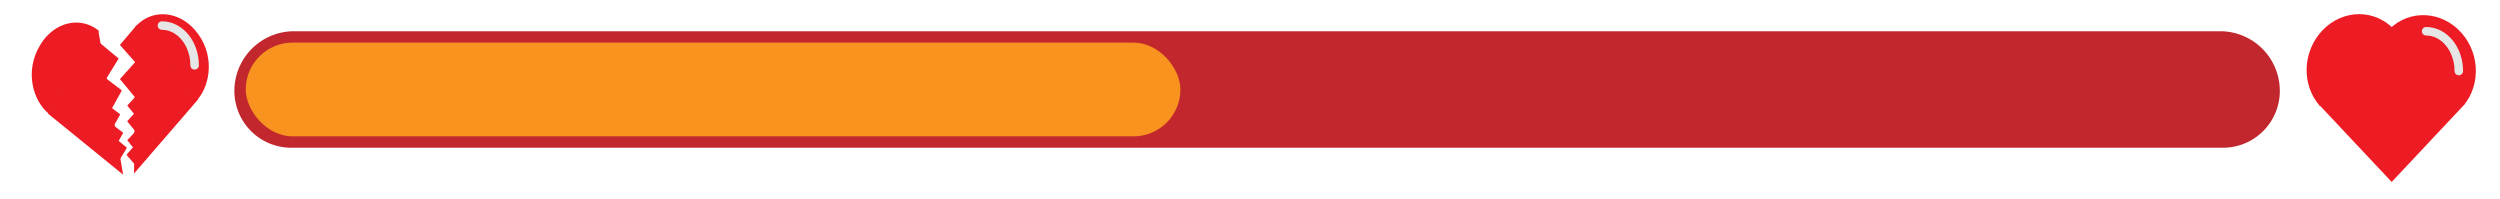 <svg xmlns="http://www.w3.org/2000/svg" width="880" height="70" viewBox="0 0 880 70"><defs><style>.cls-1{fill:#c1272d;}.cls-2{fill:#f7931e;}.cls-3{fill:#ed1c24;}.cls-4{fill:none;stroke:#e6e6e6;stroke-linecap:round;stroke-miterlimit:10;stroke-width:3px;}</style></defs><title>livbar</title><g id="Layer_1" data-name="Layer 1"><path class="cls-1" d="M103.5,11h678a21,21,0,0,1,21,21v0a20,20,0,0,1-20,20h-680a20,20,0,0,1-20-20v0a21,21,0,0,1,21-21Z"/><rect class="cls-2" x="86.5" y="15" width="329" height="33" rx="16.5"/><polygon class="cls-3" points="841.87 64.05 816.25 36.79 841.87 9.54 867.48 36.79 841.87 64.05"/><path class="cls-3" d="M816.7,37.41C810,30,810.4,18,817.63,10.55s18.55-7.4,25.27,0"/><path class="cls-3" d="M839.91,11.55c6.38-7.76,17.68-8.34,25.24-1.3s8.51,19,2.12,26.79"/><polyline class="cls-3" points="47.69 9.29 69.8 34.92 47.18 61.07"/><path class="cls-3" d="M47.53,9.57c5.57-6.47,15-6,21.1,1,7.17,8.27,5.49,19.13.94,24.42"/><polyline class="cls-3" points="47.87 34.66 42.21 27.85 48.45 20.89"/><polyline class="cls-3" points="48.05 22.45 42.21 15.82 48.27 8.67"/><polyline class="cls-3" points="50.37 44.05 44.8 37.15 51.13 30.3"/><polyline class="cls-3" points="47.73 58.21 44.52 54.51 48.59 49.75"/><polyline class="cls-3" points="50.37 56.27 44.8 49.37 51.13 42.51"/><polyline class="cls-3" points="51.23 50.63 44.76 42.67 51.19 35.65"/><polyline class="cls-3" points="34.58 10.58 16.9 40 43.34 61.48"/><path class="cls-3" d="M34.78,10.82C28.26,5.51,19,7.74,14.16,15.8c-5.74,9.49-2.36,19.87,3,24.22"/><polyline class="cls-3" points="37.08 28.23 41.76 20.6 34.66 14.7"/><polyline class="cls-3" points="38.12 40.48 42.89 31.82 34.32 25.3"/><polyline class="cls-3" points="41.02 58.01 44.69 52.01 38.69 47.05"/><polyline class="cls-3" points="38.99 54.57 43.37 46.73 36.04 41.17"/><polyline class="cls-3" points="37.94 48.09 42.32 40.25 34.99 34.69"/><path class="cls-4" d="M854,11c6.35,0,11.5,6.27,11.5,14"/><path class="cls-4" d="M57,9c6.35,0,11.5,6.27,11.5,14"/></g></svg>

